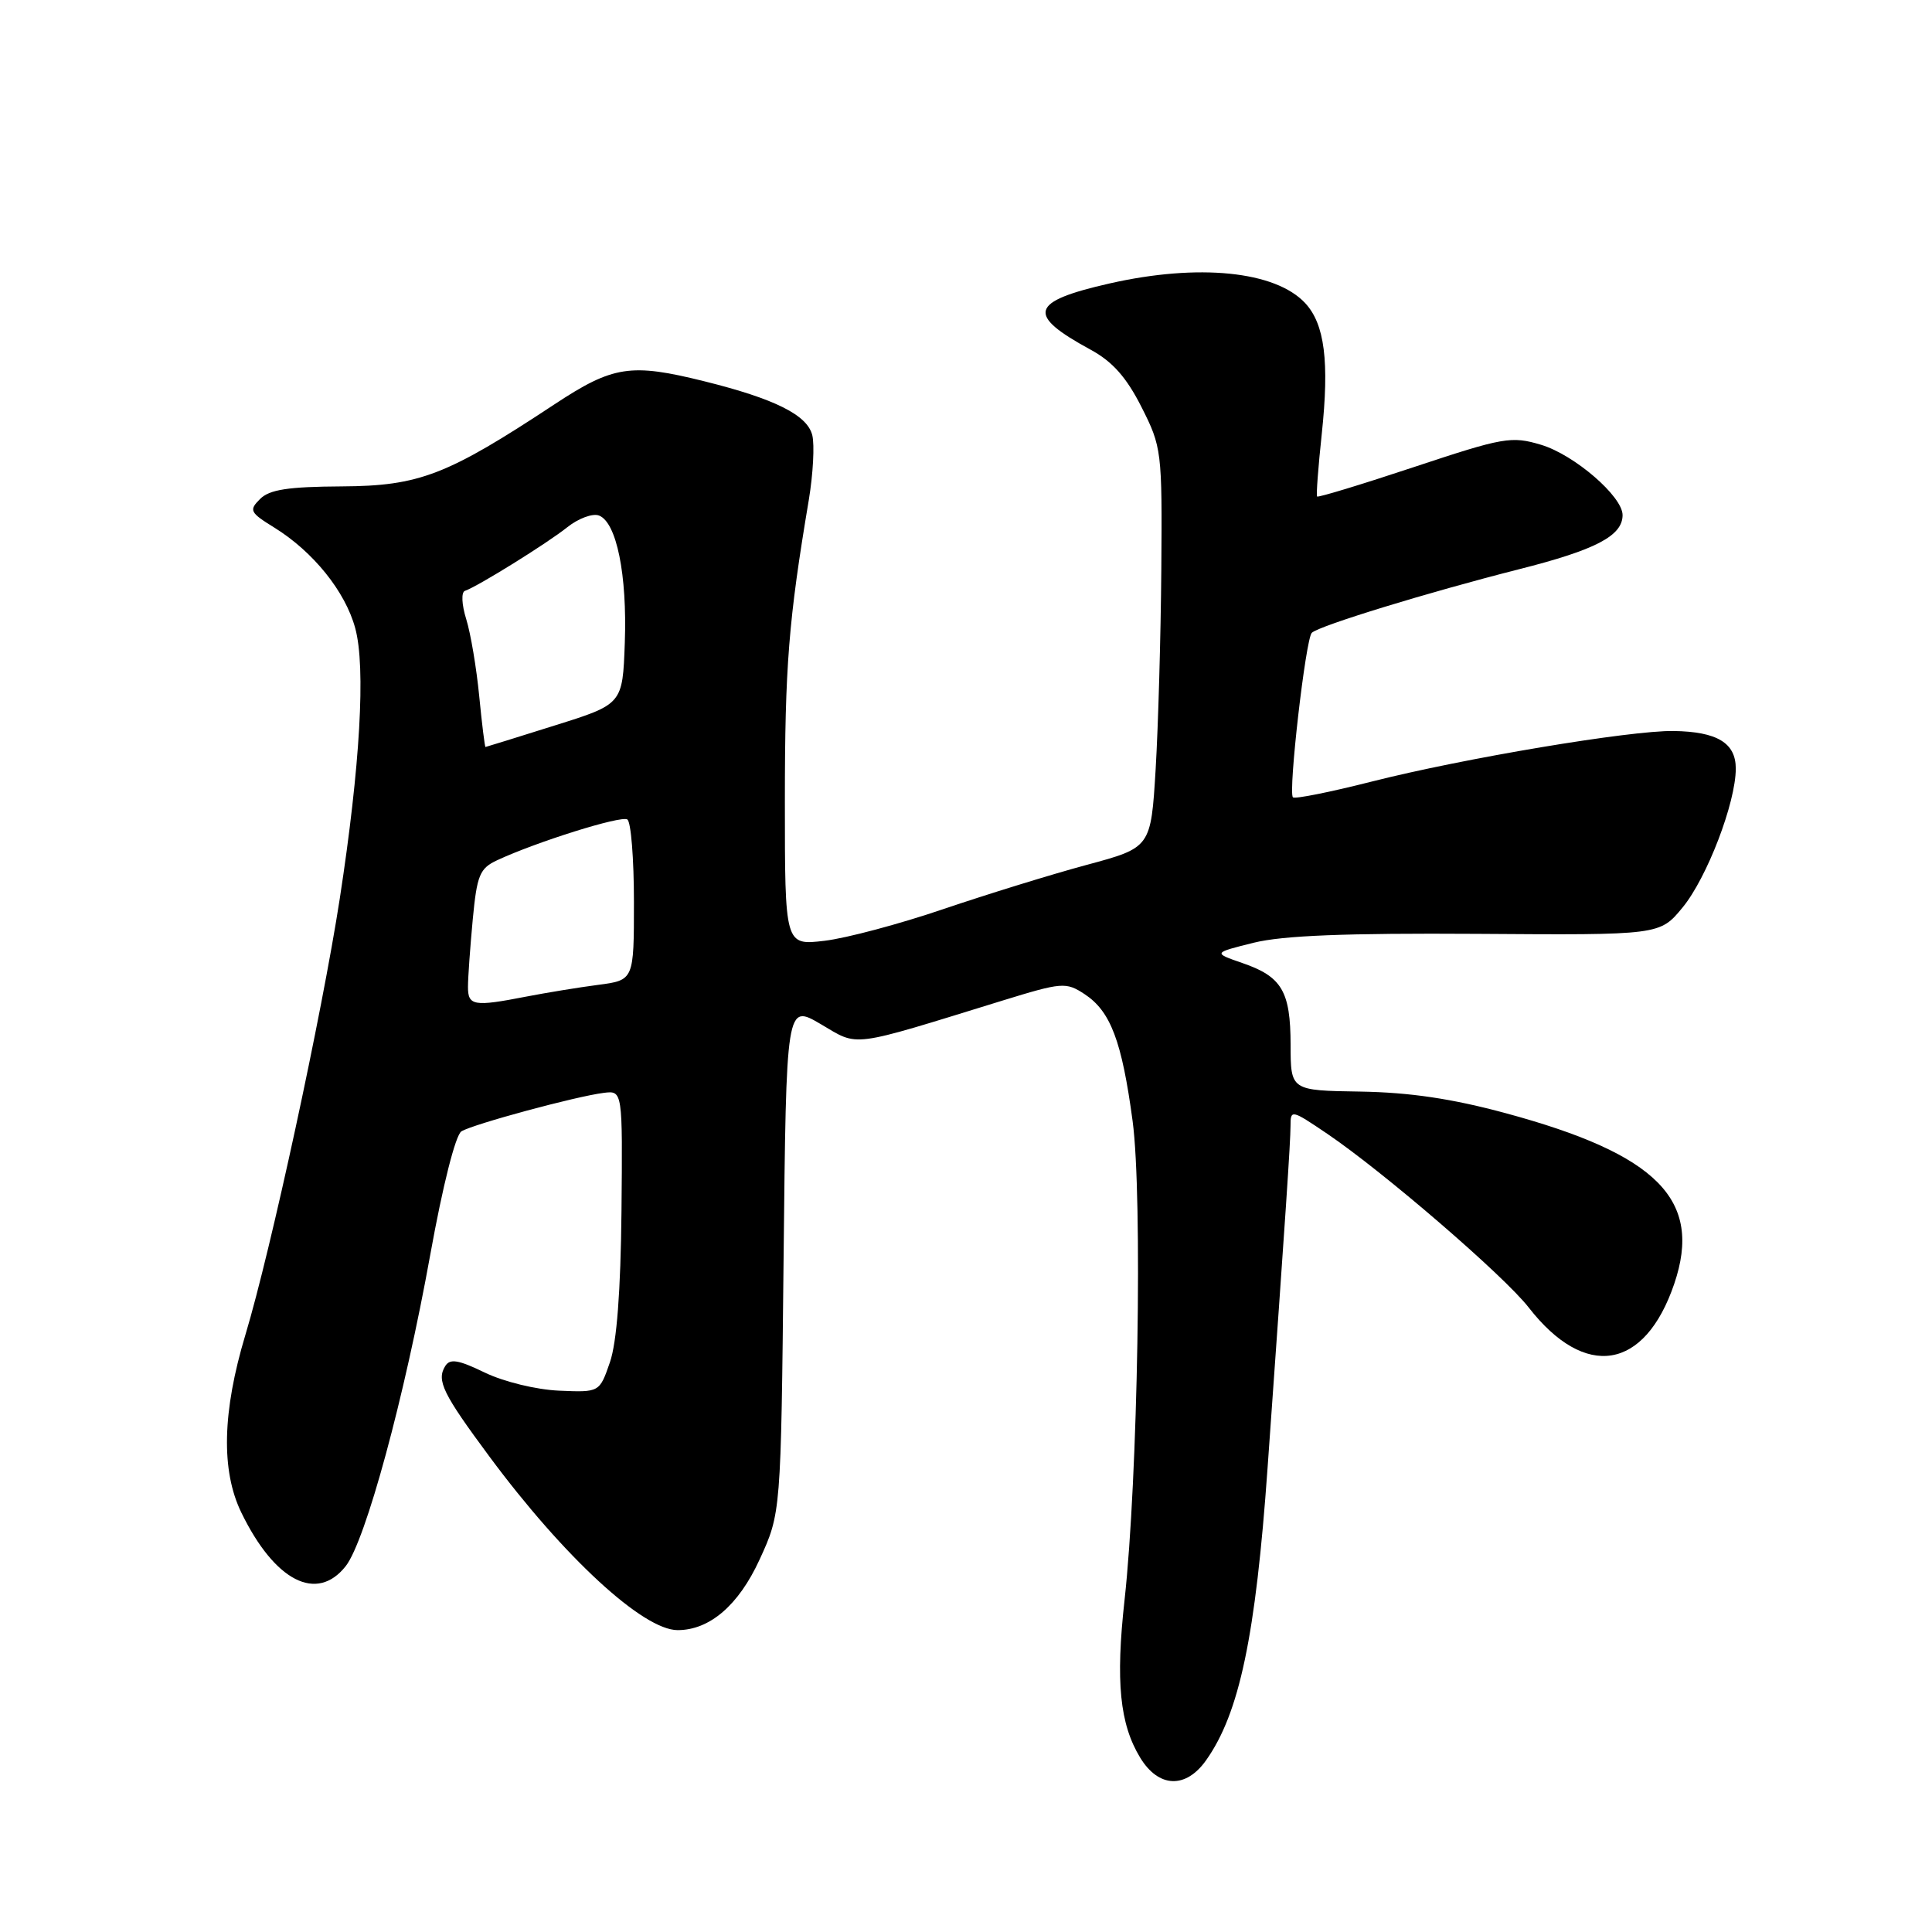 <?xml version="1.0" encoding="UTF-8" standalone="no"?>
<!DOCTYPE svg PUBLIC "-//W3C//DTD SVG 1.1//EN" "http://www.w3.org/Graphics/SVG/1.1/DTD/svg11.dtd" >
<svg xmlns="http://www.w3.org/2000/svg" xmlns:xlink="http://www.w3.org/1999/xlink" version="1.1" viewBox="0 0 256 256">
 <g >
 <path fill="currentColor"
d=" M 159.81 233.25 C 164.23 227.02 166.38 216.80 167.96 194.50 C 170.39 160.40 170.99 151.39 171.00 149.22 C 171.00 146.99 171.10 147.01 175.85 150.22 C 183.31 155.27 199.29 169.04 202.56 173.25 C 210.05 182.87 217.95 181.58 221.85 170.10 C 225.62 158.99 219.65 152.95 199.50 147.50 C 192.41 145.58 186.81 144.75 180.26 144.64 C 171.02 144.50 171.02 144.50 171.01 138.44 C 171.00 131.34 169.85 129.40 164.60 127.60 C 160.73 126.26 160.73 126.26 166.11 124.92 C 169.98 123.96 178.31 123.63 195.72 123.74 C 219.93 123.91 219.93 123.91 222.94 120.26 C 226.18 116.33 230.00 106.36 230.00 101.84 C 230.00 98.44 227.53 96.95 221.75 96.86 C 215.99 96.78 193.94 100.47 181.73 103.57 C 176.25 104.96 171.56 105.90 171.32 105.65 C 170.67 105.01 173.01 84.62 173.82 83.85 C 174.80 82.91 189.26 78.48 201.23 75.44 C 211.45 72.86 215.00 71.00 215.00 68.25 C 215.00 65.77 208.60 60.26 204.21 58.94 C 200.27 57.76 199.25 57.94 187.38 61.88 C 180.43 64.19 174.64 65.95 174.52 65.79 C 174.39 65.63 174.67 61.90 175.14 57.50 C 176.16 47.91 175.53 42.94 172.94 40.16 C 168.97 35.91 158.80 34.89 147.02 37.56 C 136.44 39.97 135.95 41.68 144.50 46.33 C 147.40 47.90 149.26 49.99 151.25 53.93 C 153.93 59.22 154.00 59.76 153.88 75.43 C 153.81 84.27 153.47 96.18 153.13 101.91 C 152.50 112.31 152.50 112.31 144.00 114.60 C 139.32 115.86 130.78 118.50 125.00 120.46 C 119.22 122.43 112.14 124.32 109.25 124.66 C 104.00 125.28 104.00 125.28 104.00 106.16 C 104.00 88.31 104.49 82.18 107.17 66.25 C 107.74 62.81 107.95 58.95 107.63 57.66 C 106.96 54.99 102.68 52.85 93.36 50.53 C 83.56 48.09 81.24 48.45 73.45 53.59 C 59.24 62.97 55.57 64.39 45.29 64.45 C 38.19 64.49 35.70 64.87 34.46 66.12 C 32.96 67.61 33.11 67.91 36.35 69.91 C 41.49 73.09 45.76 78.38 47.07 83.24 C 48.48 88.40 47.72 101.52 45.02 119.08 C 42.65 134.42 35.90 165.65 32.52 176.86 C 29.45 187.07 29.27 194.86 31.98 200.43 C 36.40 209.52 41.98 212.38 45.81 207.52 C 48.44 204.17 53.61 185.14 57.02 166.21 C 58.66 157.12 60.36 150.39 61.14 149.91 C 62.68 148.96 76.32 145.27 80.00 144.81 C 82.50 144.50 82.50 144.50 82.35 160.50 C 82.24 171.10 81.73 177.85 80.82 180.50 C 79.44 184.50 79.44 184.50 74.08 184.27 C 71.06 184.14 66.76 183.09 64.25 181.88 C 60.72 180.17 59.62 179.99 58.99 181.02 C 57.82 182.92 58.67 184.66 64.85 193.00 C 74.73 206.33 85.22 216.00 89.79 216.00 C 94.03 216.00 97.86 212.71 100.63 206.69 C 103.48 200.50 103.48 200.50 103.83 166.76 C 104.18 133.02 104.18 133.02 108.75 135.70 C 113.88 138.71 112.32 138.91 132.81 132.59 C 140.73 130.15 141.24 130.11 143.70 131.72 C 147.16 133.99 148.65 137.93 150.08 148.57 C 151.41 158.54 150.78 195.87 149.01 212.00 C 147.81 222.82 148.37 228.44 151.08 232.90 C 153.52 236.91 157.12 237.05 159.81 233.25 Z  M 62.01 130.75 C 62.01 129.51 62.30 125.51 62.64 121.85 C 63.20 115.94 63.56 115.06 65.89 113.98 C 71.10 111.55 82.27 108.05 83.12 108.58 C 83.61 108.87 84.00 113.79 84.00 119.50 C 84.00 129.88 84.00 129.88 79.25 130.50 C 76.64 130.84 72.34 131.55 69.70 132.06 C 62.78 133.41 62.00 133.28 62.01 130.75 Z  M 63.50 92.25 C 63.14 88.54 62.37 83.95 61.78 82.05 C 61.17 80.10 61.10 78.46 61.61 78.29 C 63.32 77.70 72.52 71.98 75.17 69.86 C 76.64 68.69 78.53 67.99 79.37 68.31 C 81.70 69.21 83.11 76.14 82.79 85.16 C 82.50 93.31 82.50 93.31 73.50 96.13 C 68.55 97.69 64.42 98.97 64.33 98.98 C 64.24 98.99 63.86 95.96 63.50 92.25 Z "/>
</g>
</svg>